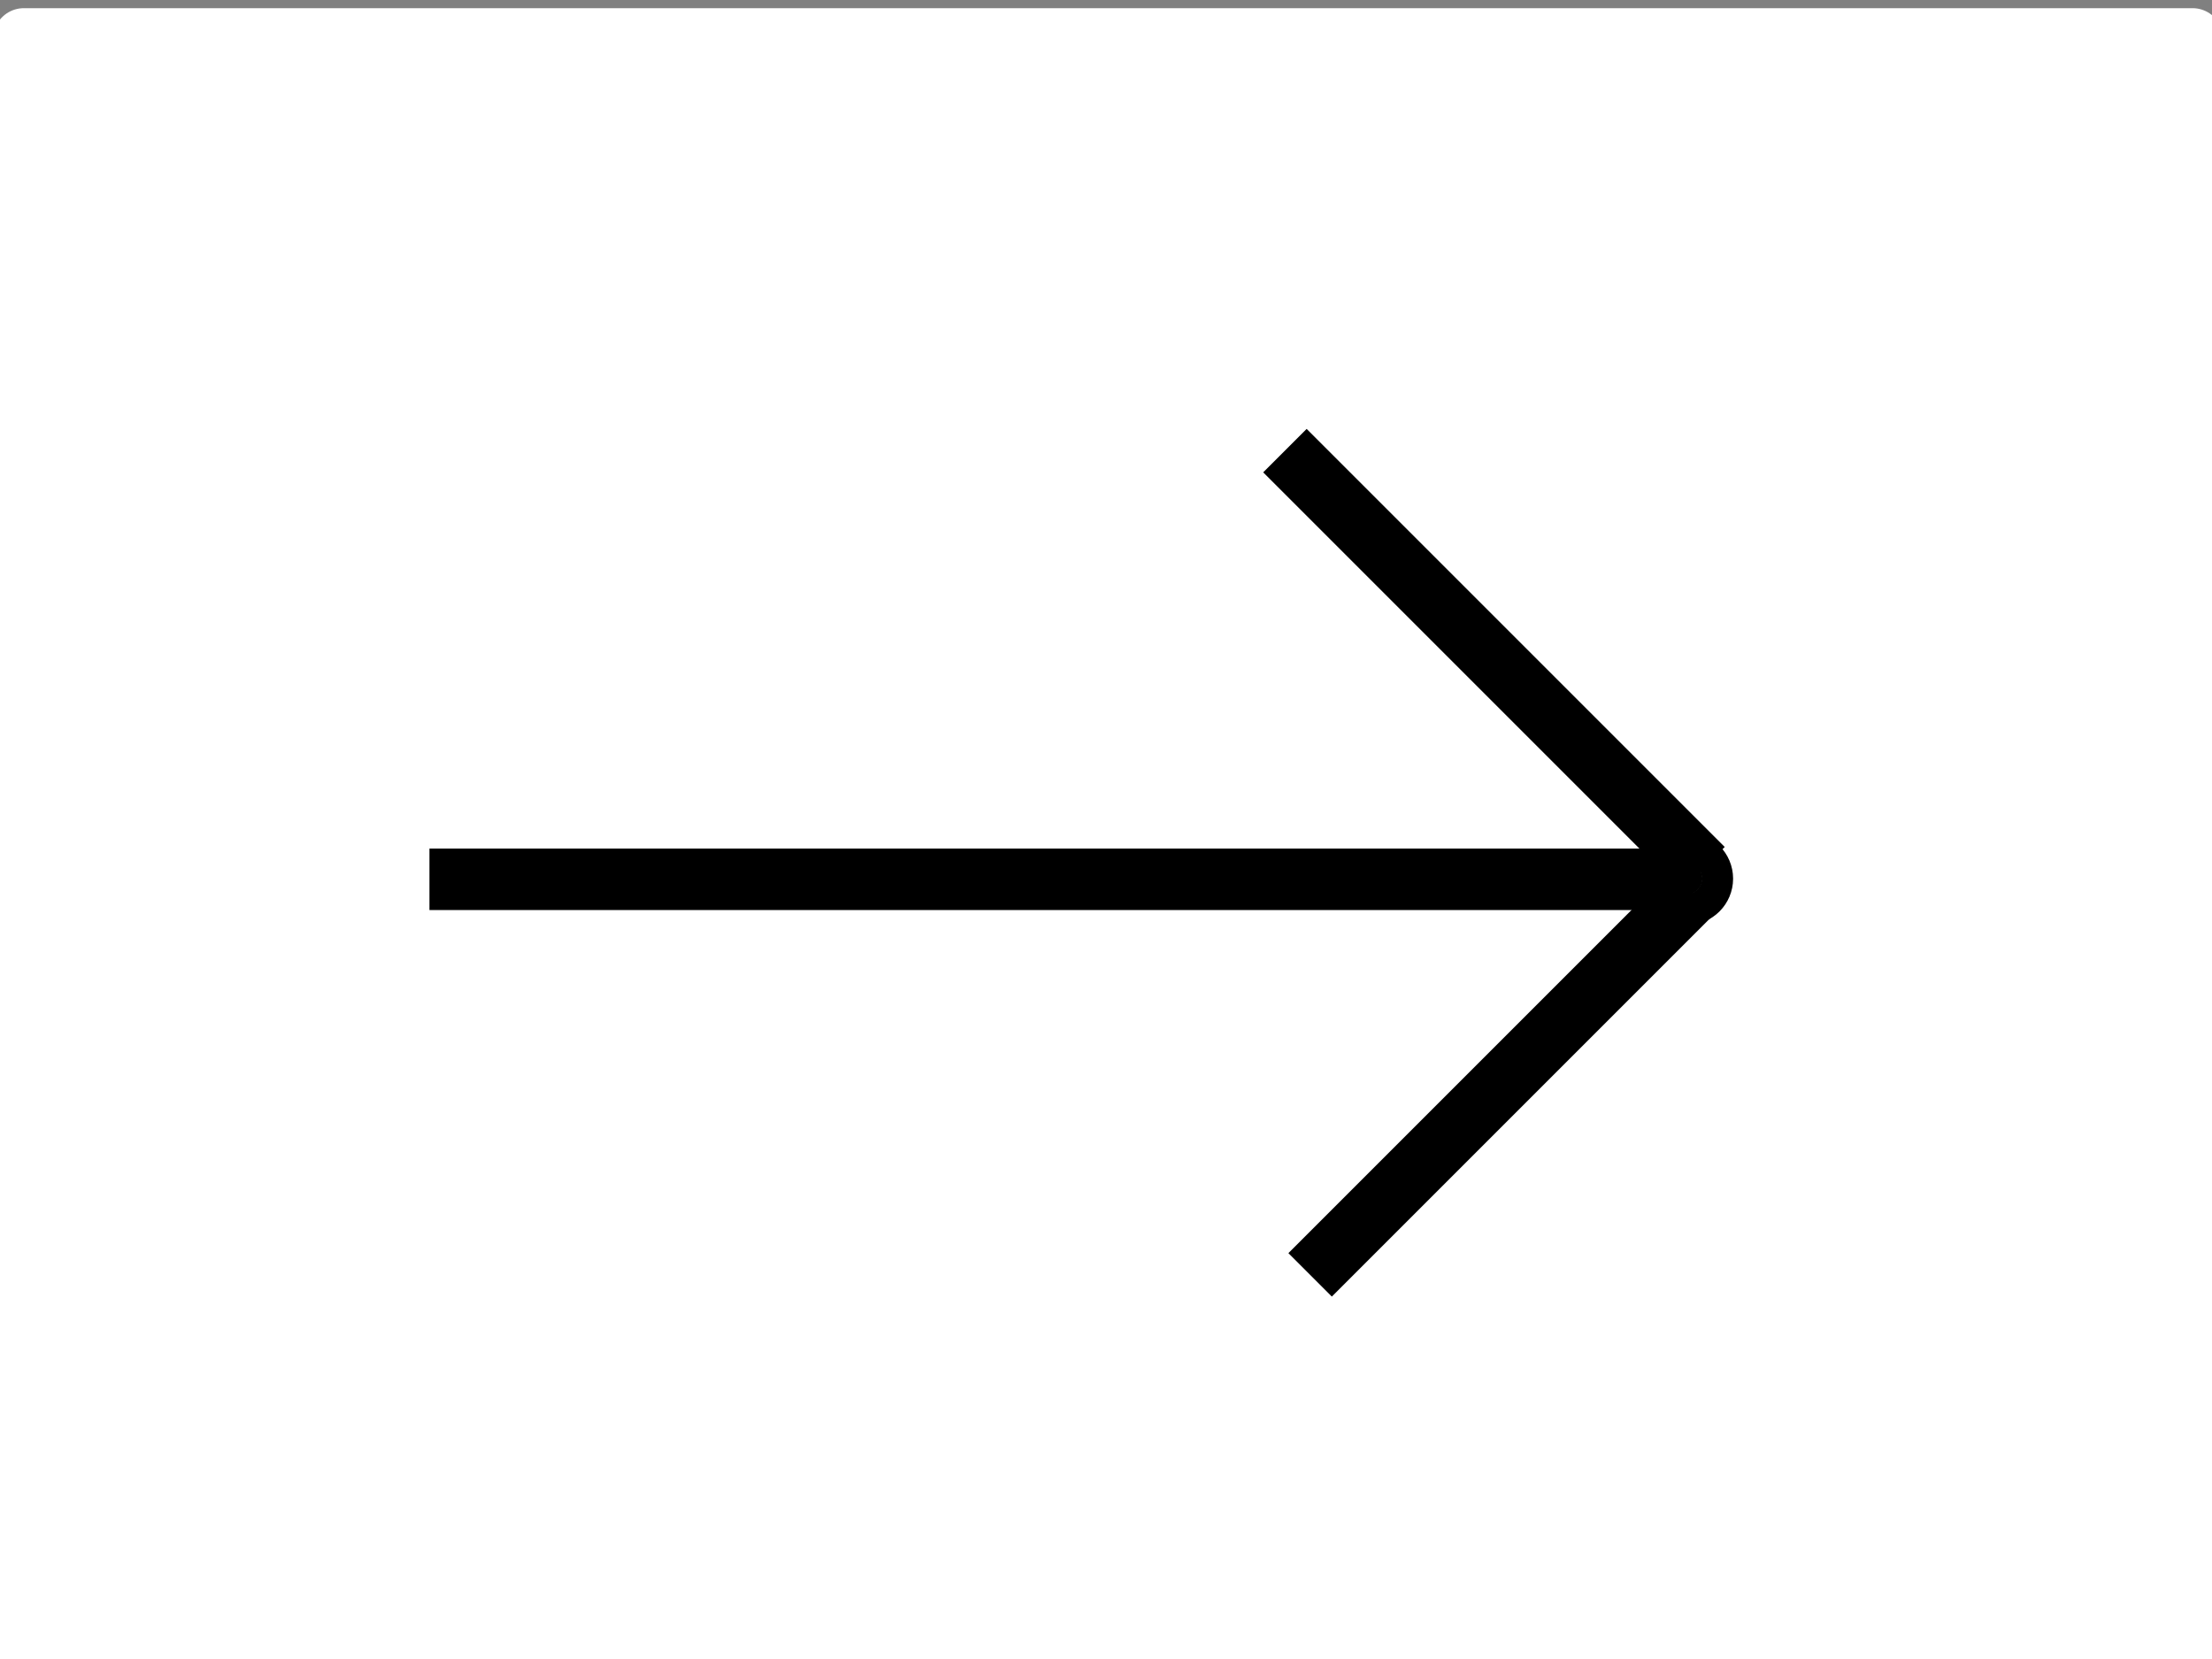 <svg width="36" height="27" xmlns="http://www.w3.org/2000/svg">
 <rect width="100%" height="100%" fill="#808080" stroke="none"/>
 <defs>
  <clipPath id="clipPath3935">
   <rect width="33.375" height="27.125" x="363.375" y="527.362" id="rect3937" fill-opacity="0.524" fill="#000000"/>
  </clipPath>
 </defs>
 <g>
  <title>Layer 1</title>
  <rect id="rect5909" width="35.295" height="26.085" x="0.388" y="0.633" stroke-miterlimit="4" stroke-linejoin="round" stroke="#ffffff" fill="#ffffff"/>
  <line id="svg_4" y2="13.129" x2="9.415" y1="13.129" x1="7.797" stroke-linecap="null" stroke-linejoin="round" stroke="#ffffff" fill="none"/>
  <line id="svg_5" y2="14.311" x2="26.946" y1="14.311" x1="6.989" stroke-linecap="null" stroke-linejoin="round" stroke="#000000" fill="none"/>
  <line id="svg_8" y2="7.334" x2="20.912" y1="14.138" x1="27.716" stroke-linecap="null" stroke-linejoin="round" stroke="#000000" fill="none"/>
  <line id="svg_9" y2="20.748" x2="21.322" y1="14.532" x1="27.538" stroke-linecap="null" stroke-linejoin="round" stroke="#000000" fill="none"/>
  <ellipse ry="0.254" rx="0.254" id="svg_10" cy="14.3" cx="27.452" stroke-linecap="null" stroke-linejoin="round" stroke="#000000" fill="#000000"/>
 </g>
</svg>